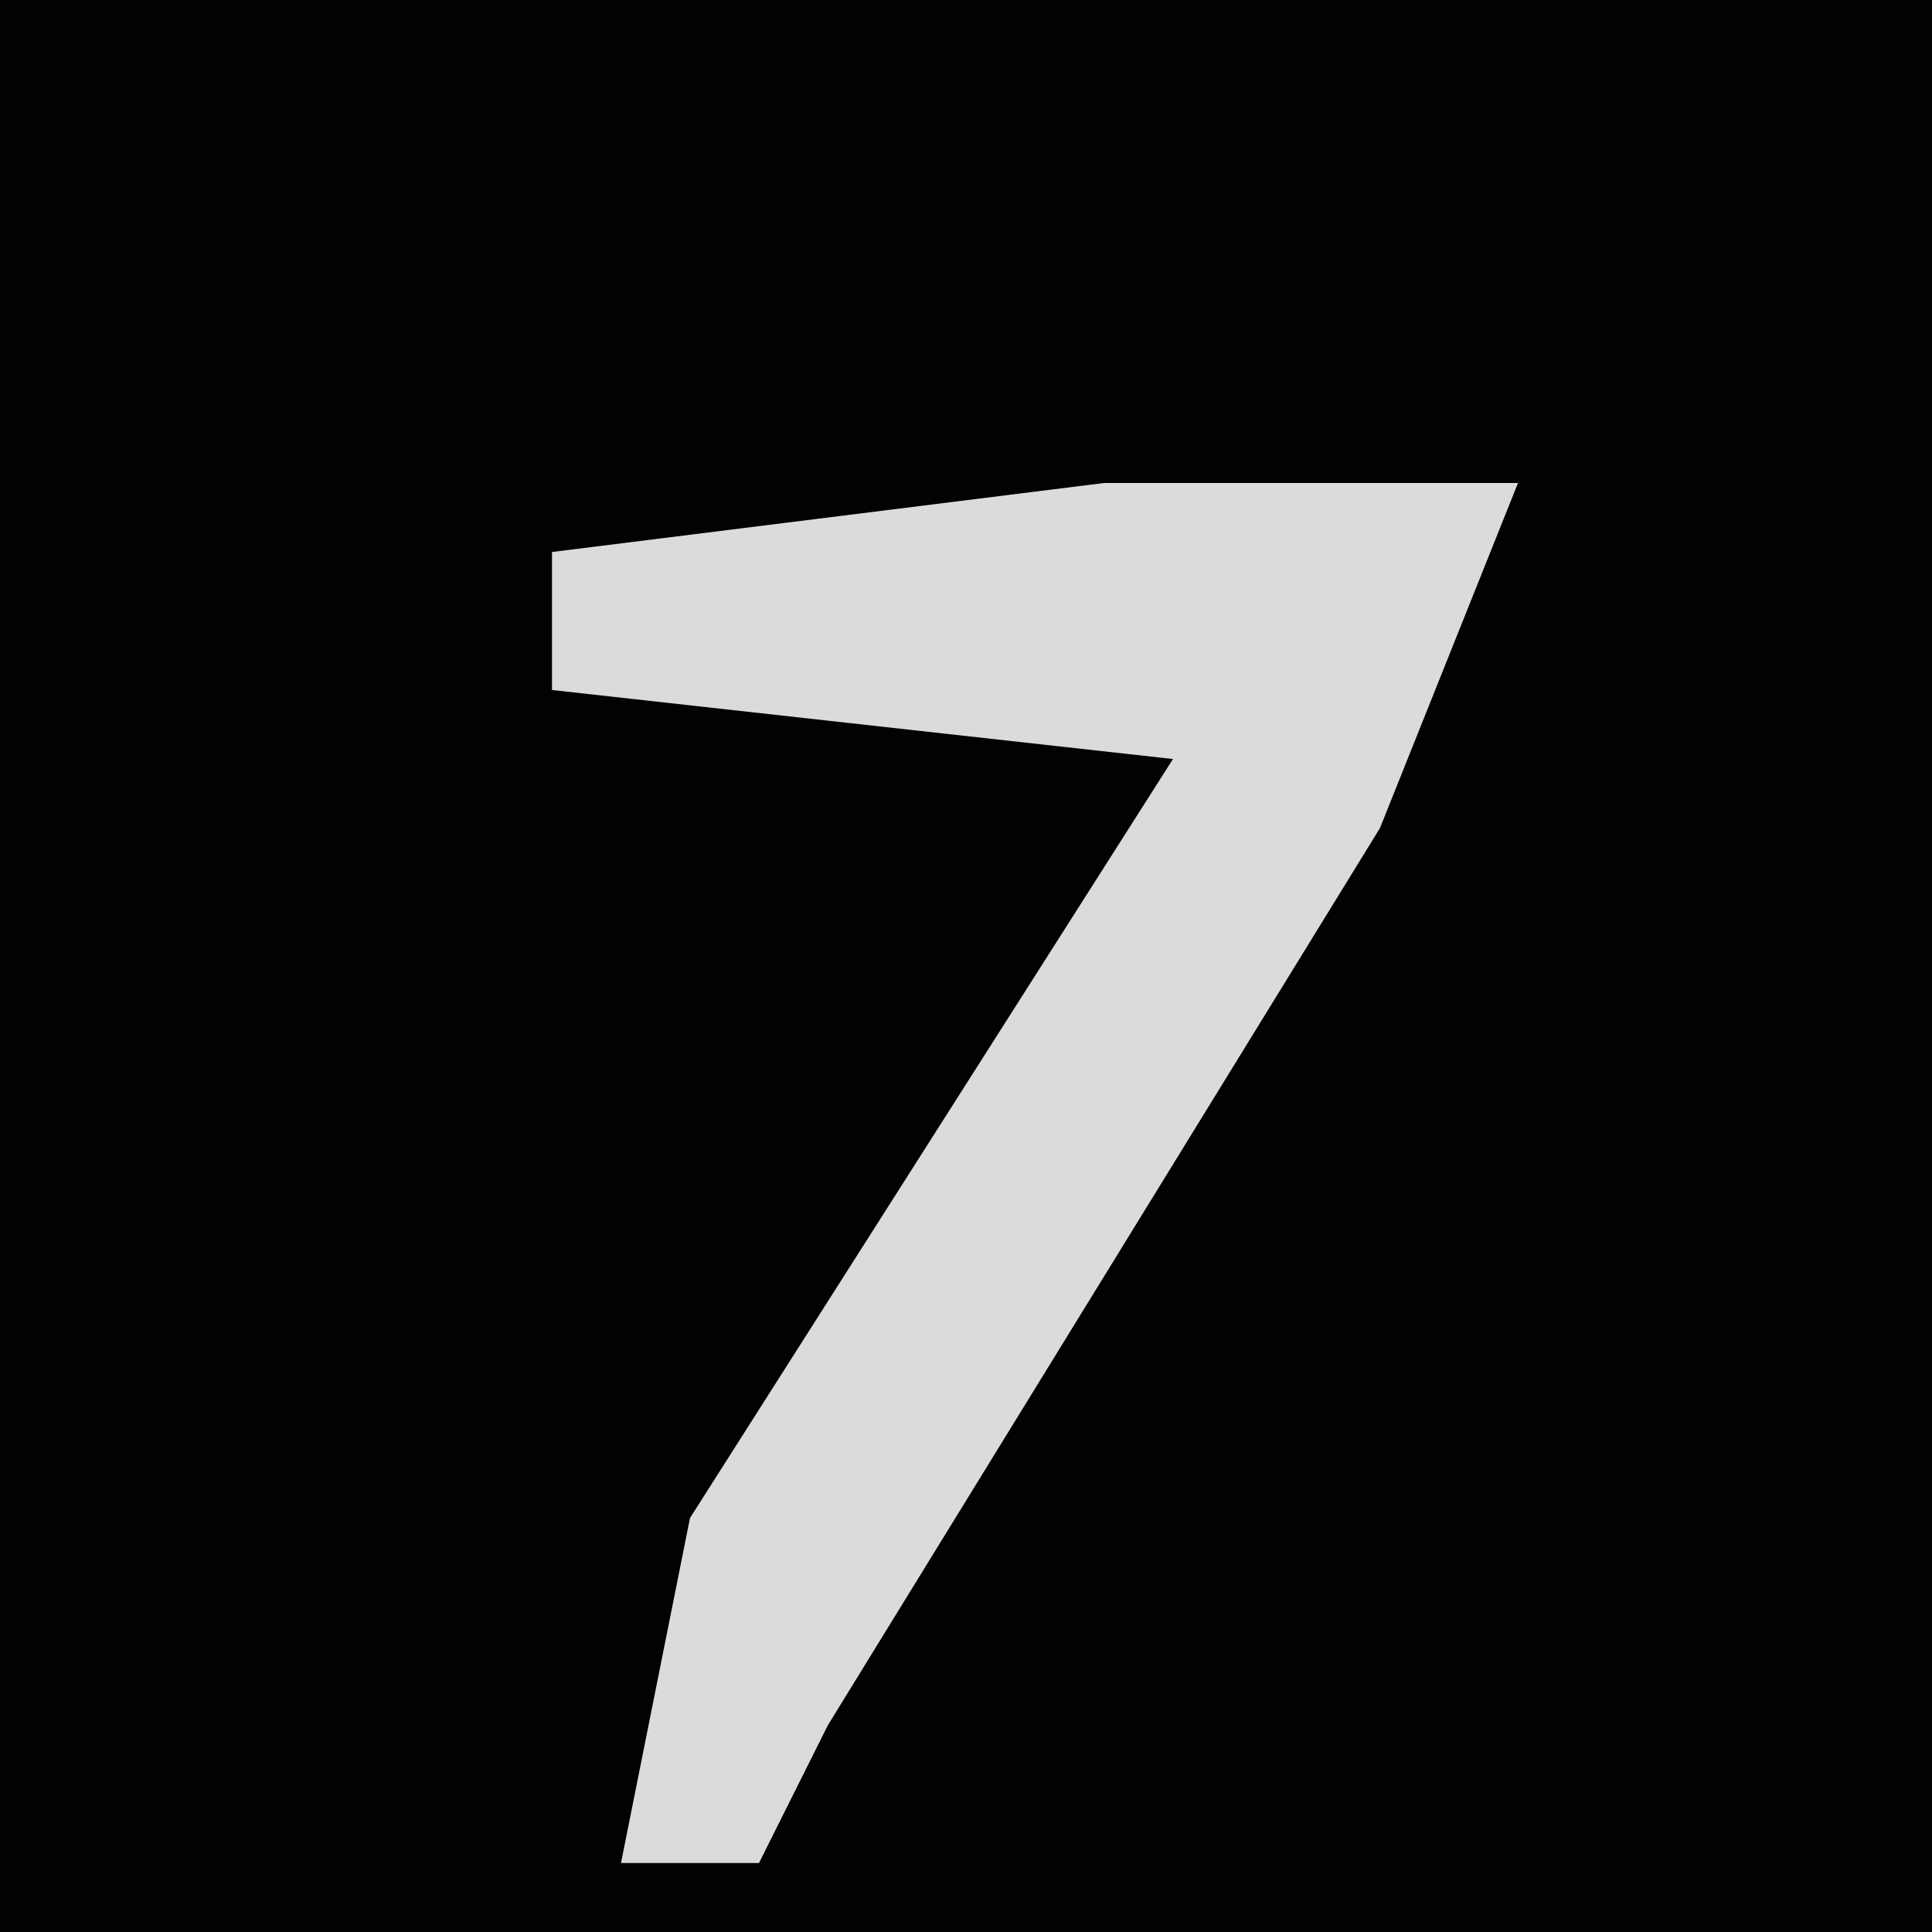 <?xml version="1.0" encoding="UTF-8"?>
<svg version="1.1" xmlns="http://www.w3.org/2000/svg" width="28" height="28">
<path d="M0,0 L28,0 L28,28 L0,28 Z " fill="#020202" transform="translate(0,0)"/>
<path d="M0,0 L6,0 L4,5 L-4,18 L-5,20 L-7,20 L-6,15 L1,4 L-8,3 L-8,1 Z " fill="#DBDBDB" transform="translate(16,7)"/>
</svg>
